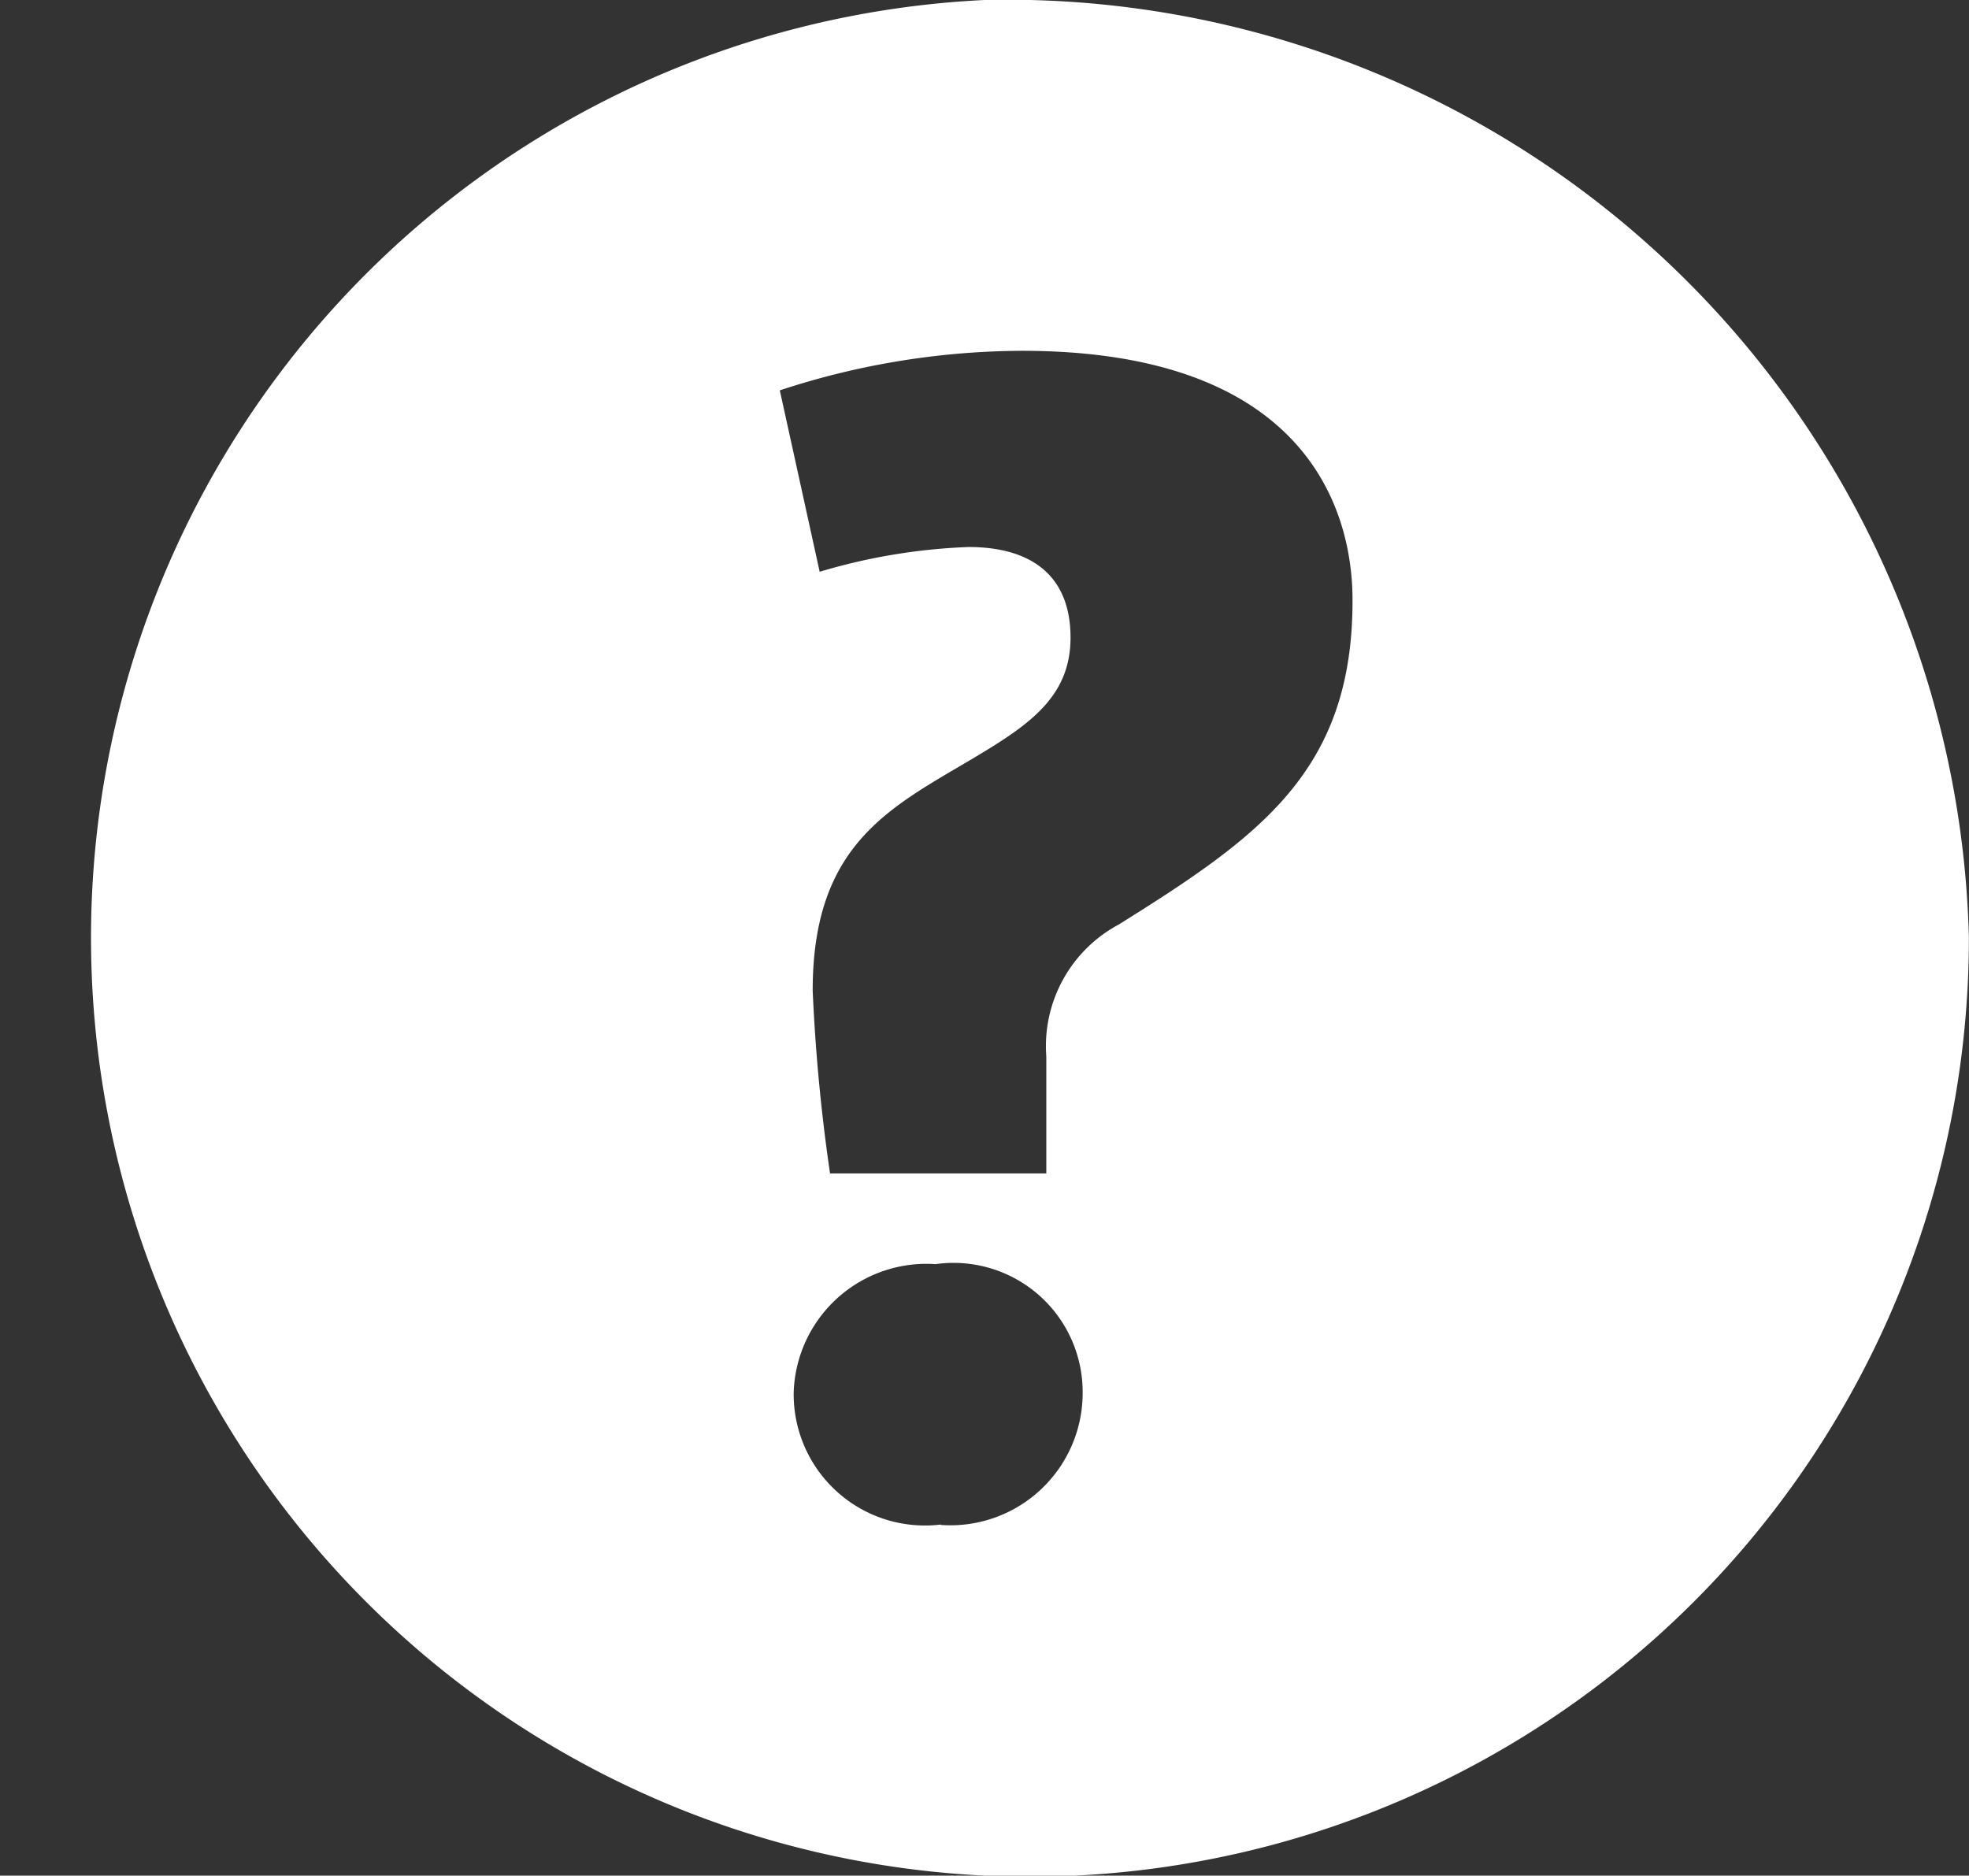 <svg xmlns="http://www.w3.org/2000/svg" width="19.167" height="18.259" viewBox="0 0 19.167 18.259">
  <rect x="0" y="0" width="19.167" height="18.259" fill="#333333" stroke="none"/>
  <path id="Path_2167" data-name="Path 2167" d="M281.313,294.955a9.14,9.14,0,1,0,9.583,9.129A9.365,9.365,0,0,0,281.313,294.955Zm-.425,14.841a1.278,1.278,0,0,1-1.432-1.284,1.293,1.293,0,0,1,1.381-1.251,1.257,1.257,0,0,1,1.432,1.251A1.288,1.288,0,0,1,280.888,309.8Zm1.734-5.842a1.343,1.343,0,0,0-.707,1.284v1.14H279.81a17.477,17.477,0,0,1-.169-1.781c0-1.429.758-1.782,1.567-2.263.539-.322.943-.594.943-1.172,0-.609-.388-.882-.993-.882a5.773,5.773,0,0,0-1.449.241l-.388-1.766a7.613,7.613,0,0,1,2.357-.385c2.813,0,3.218,1.6,3.218,2.423C284.9,302.464,283.987,303.1,282.622,303.954Z" transform="translate(-271.73 -294.955)" fill="#fff"/>
</svg>
